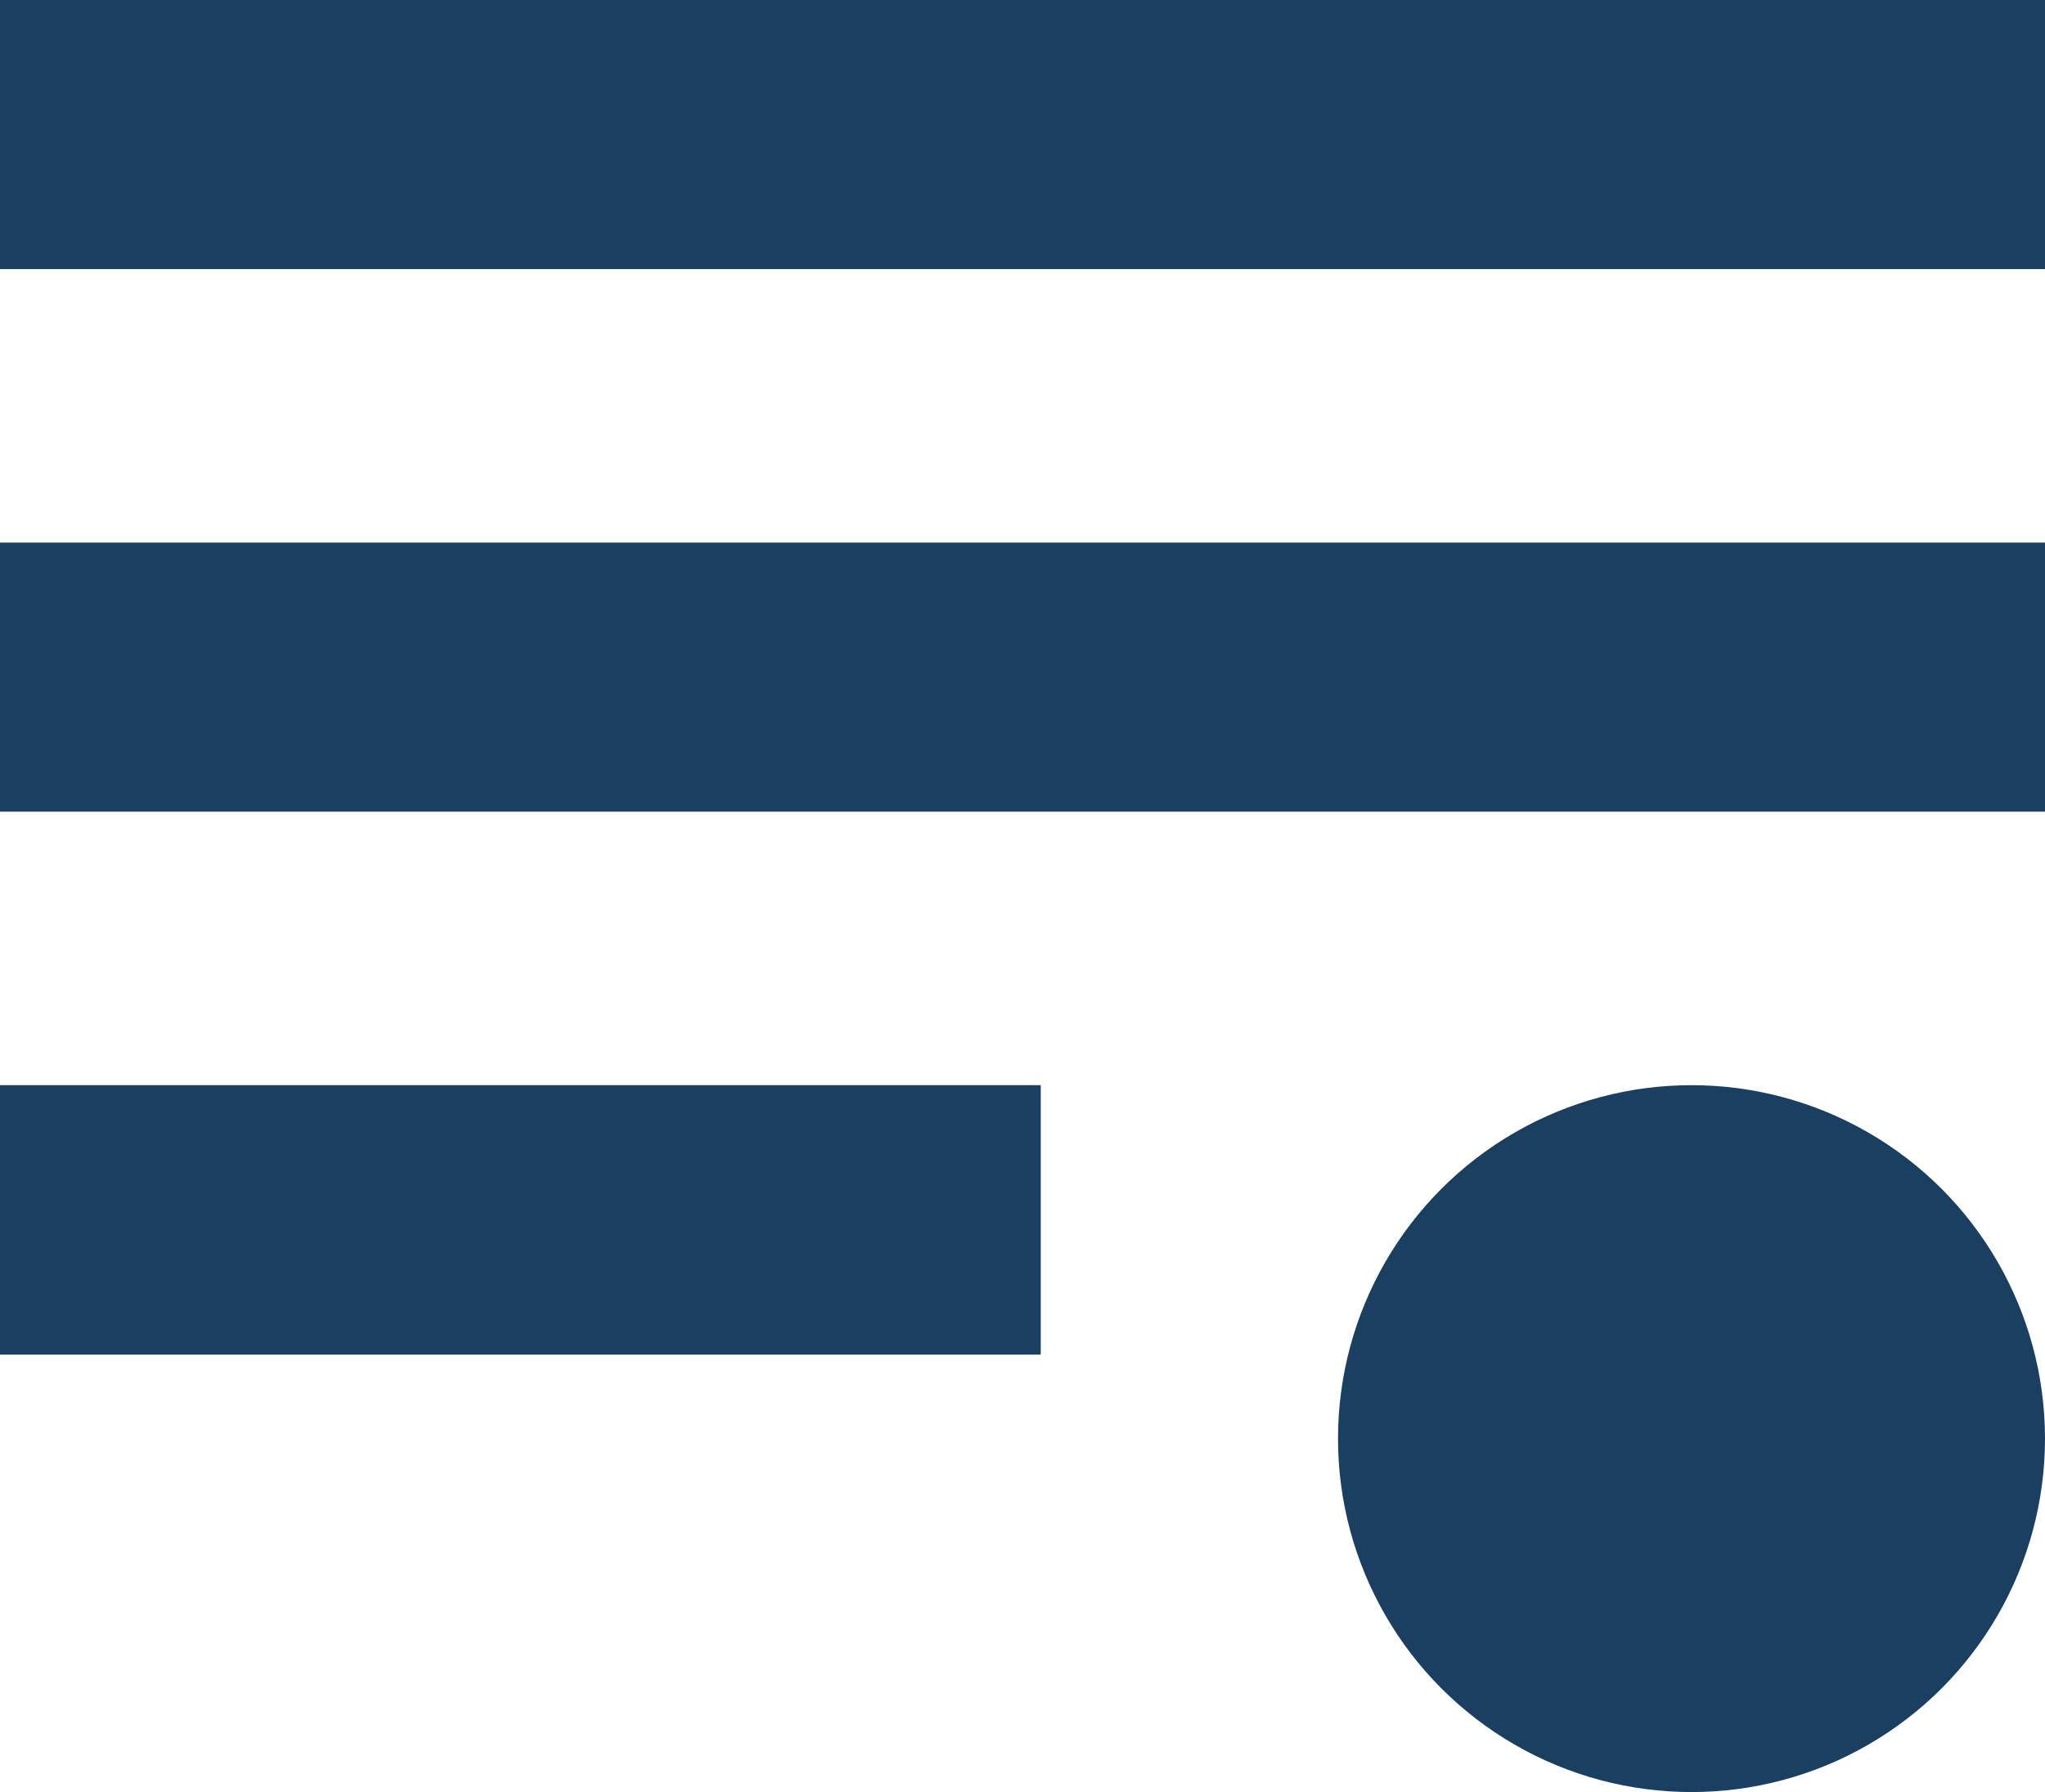<svg xmlns="http://www.w3.org/2000/svg" viewBox="0 0 56 49.08"><defs><style>.cls-1{fill:#1a3f61;stroke:#1a3f61;}</style></defs><title>Asset 32</title><g id="Layer_2" data-name="Layer 2"><g id="Layer_1-2" data-name="Layer 1"><path class="cls-1" d="M55.5.5H.5V6.87h55Z"/><path class="cls-1" d="M55.5,15.36H.5v6.37h55Z"/><path class="cls-1" d="M28,30.22H.5V36.6H28Z"/><circle class="cls-1" cx="46.32" cy="39.4" r="9.18"/></g></g></svg>